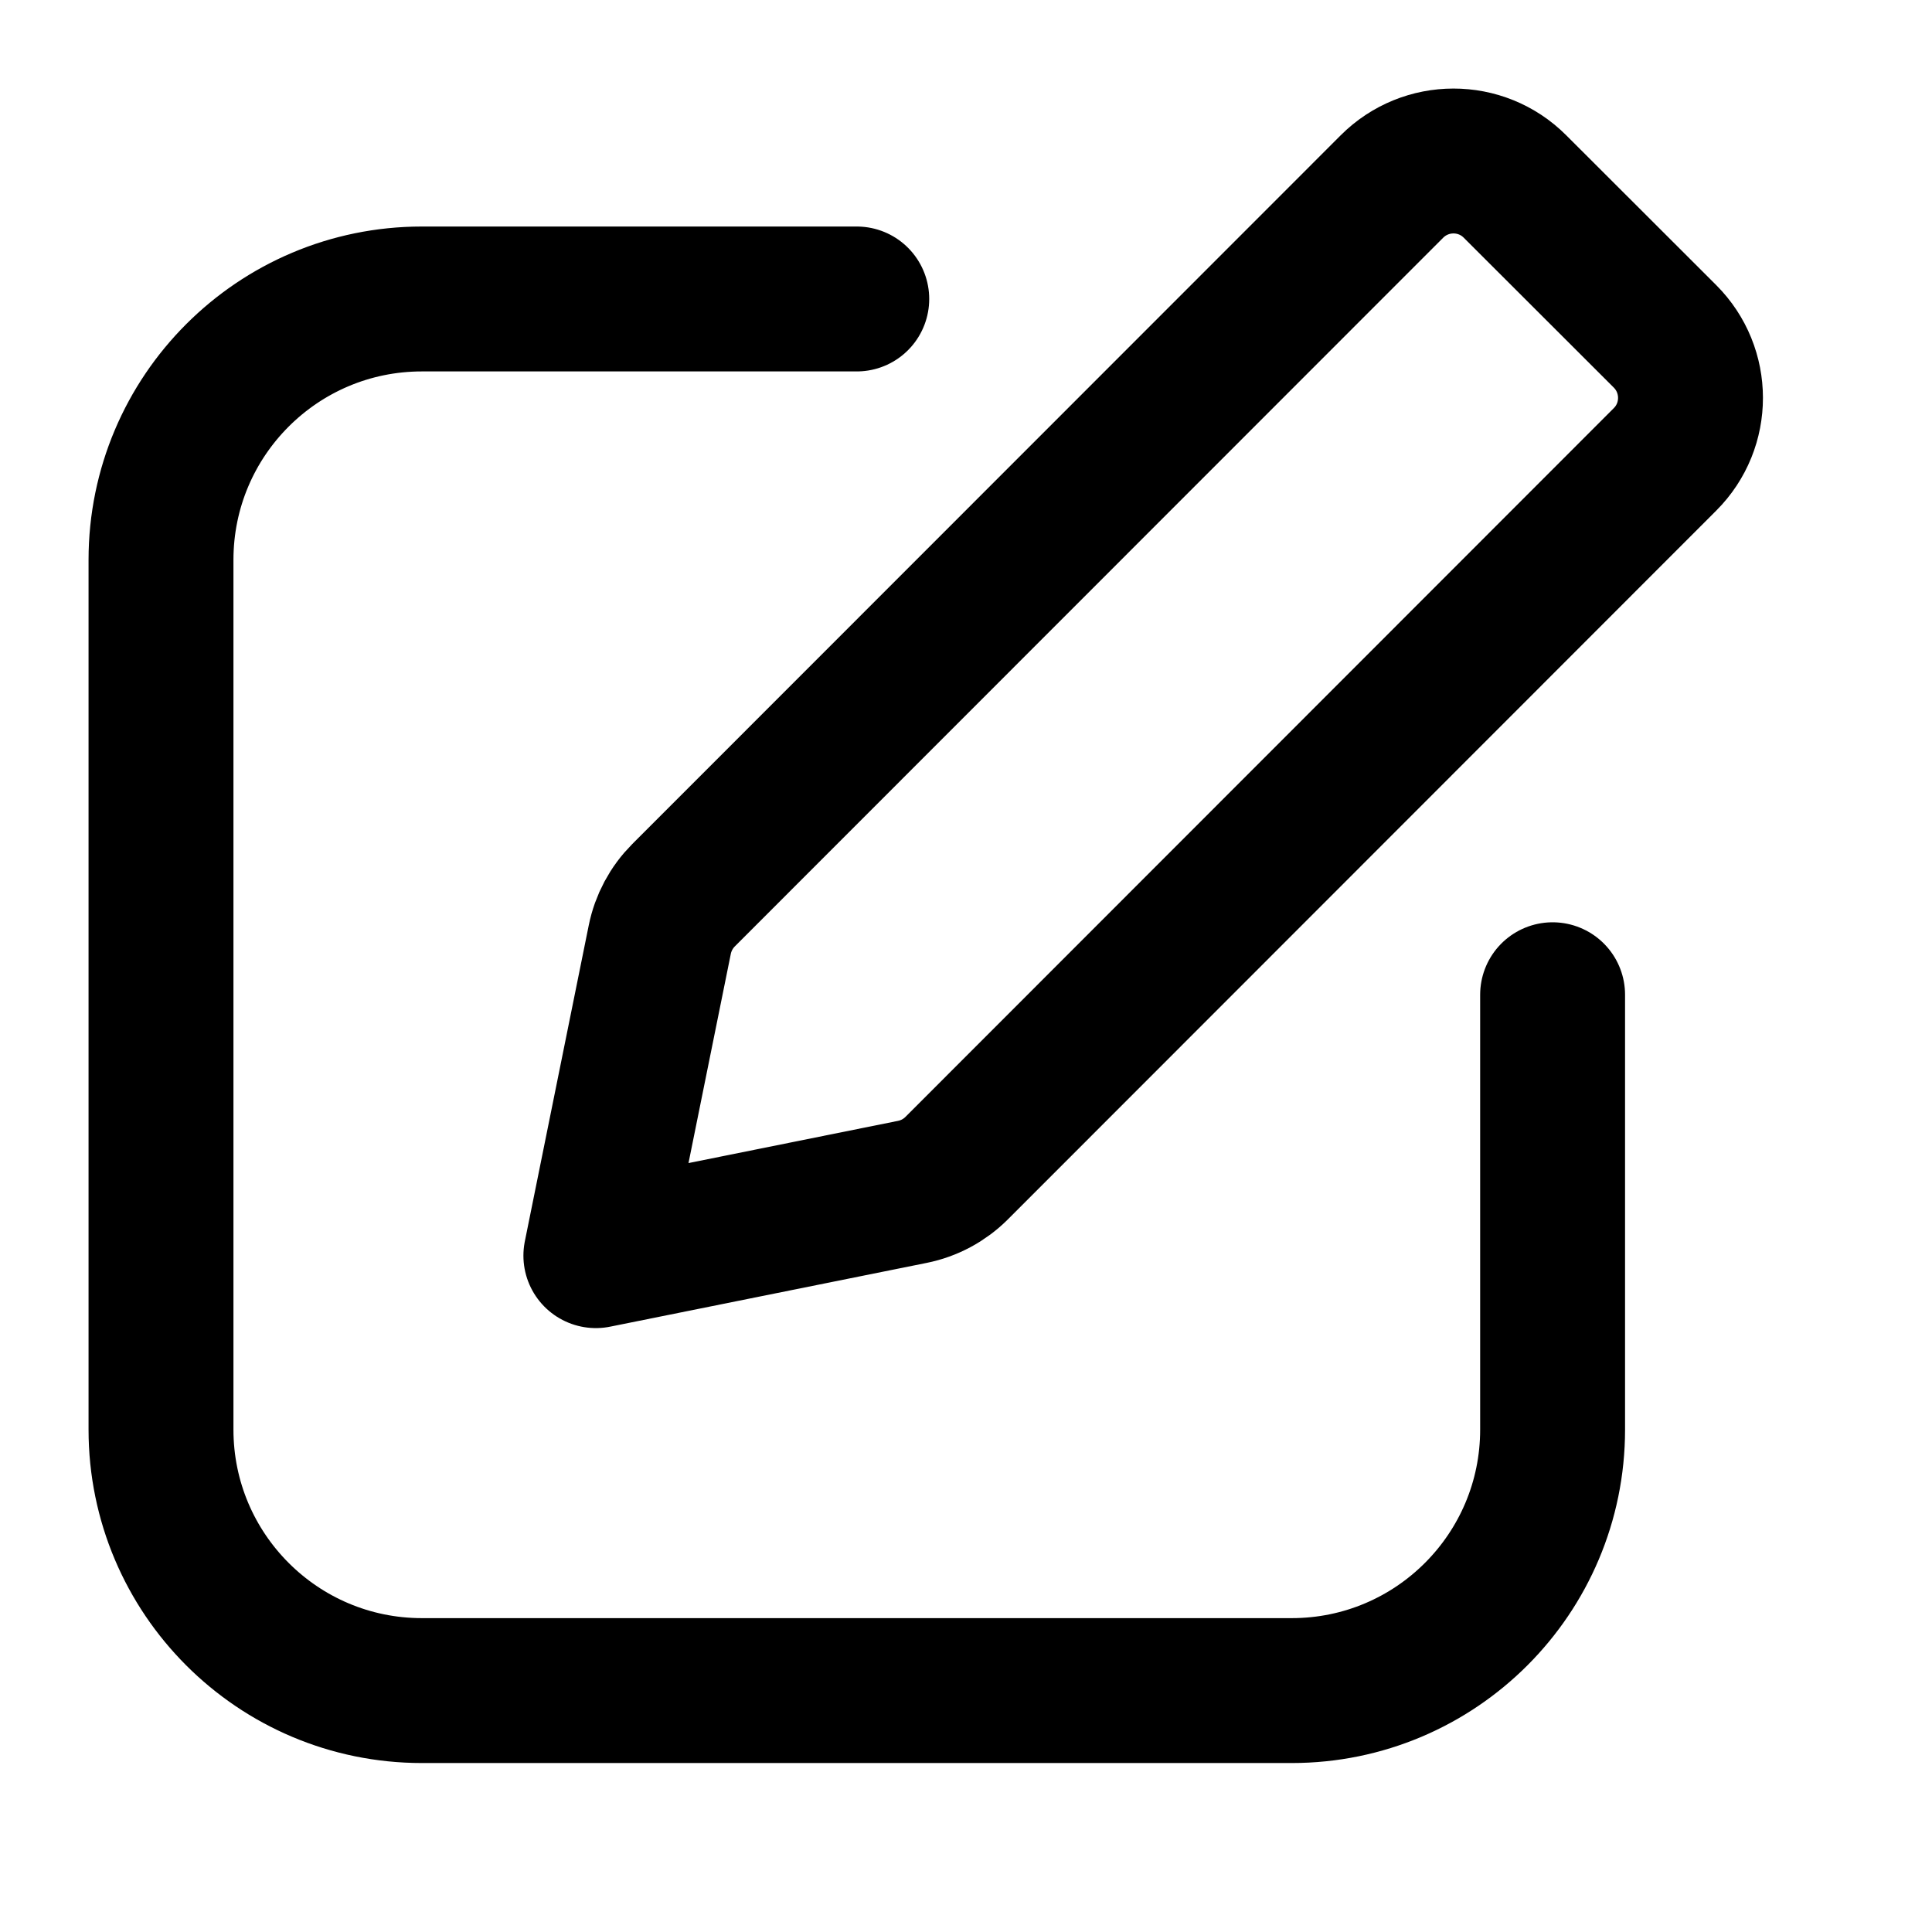 <svg width="24" height="24" viewBox="0 0 24 24" fill="none" xmlns="http://www.w3.org/2000/svg">
    <path d="M10.643 3.714H5.241C3.451 3.714 2 5.165 2 6.955V17.759C2 19.549 3.451 21.001 5.241 21.001H16.046C17.836 21.001 19.287 19.549 19.287 17.759L19.287 12.357M7.402 15.598L11.333 14.806C11.542 14.764 11.733 14.662 11.884 14.511L20.684 5.706C21.106 5.284 21.105 4.6 20.683 4.178L18.819 2.316C18.397 1.894 17.713 1.895 17.291 2.317L8.49 11.122C8.34 11.273 8.238 11.464 8.196 11.672L7.402 15.598Z" stroke="black" stroke-width="1.8" stroke-linecap="round" stroke-linejoin="round"/>
</svg>
